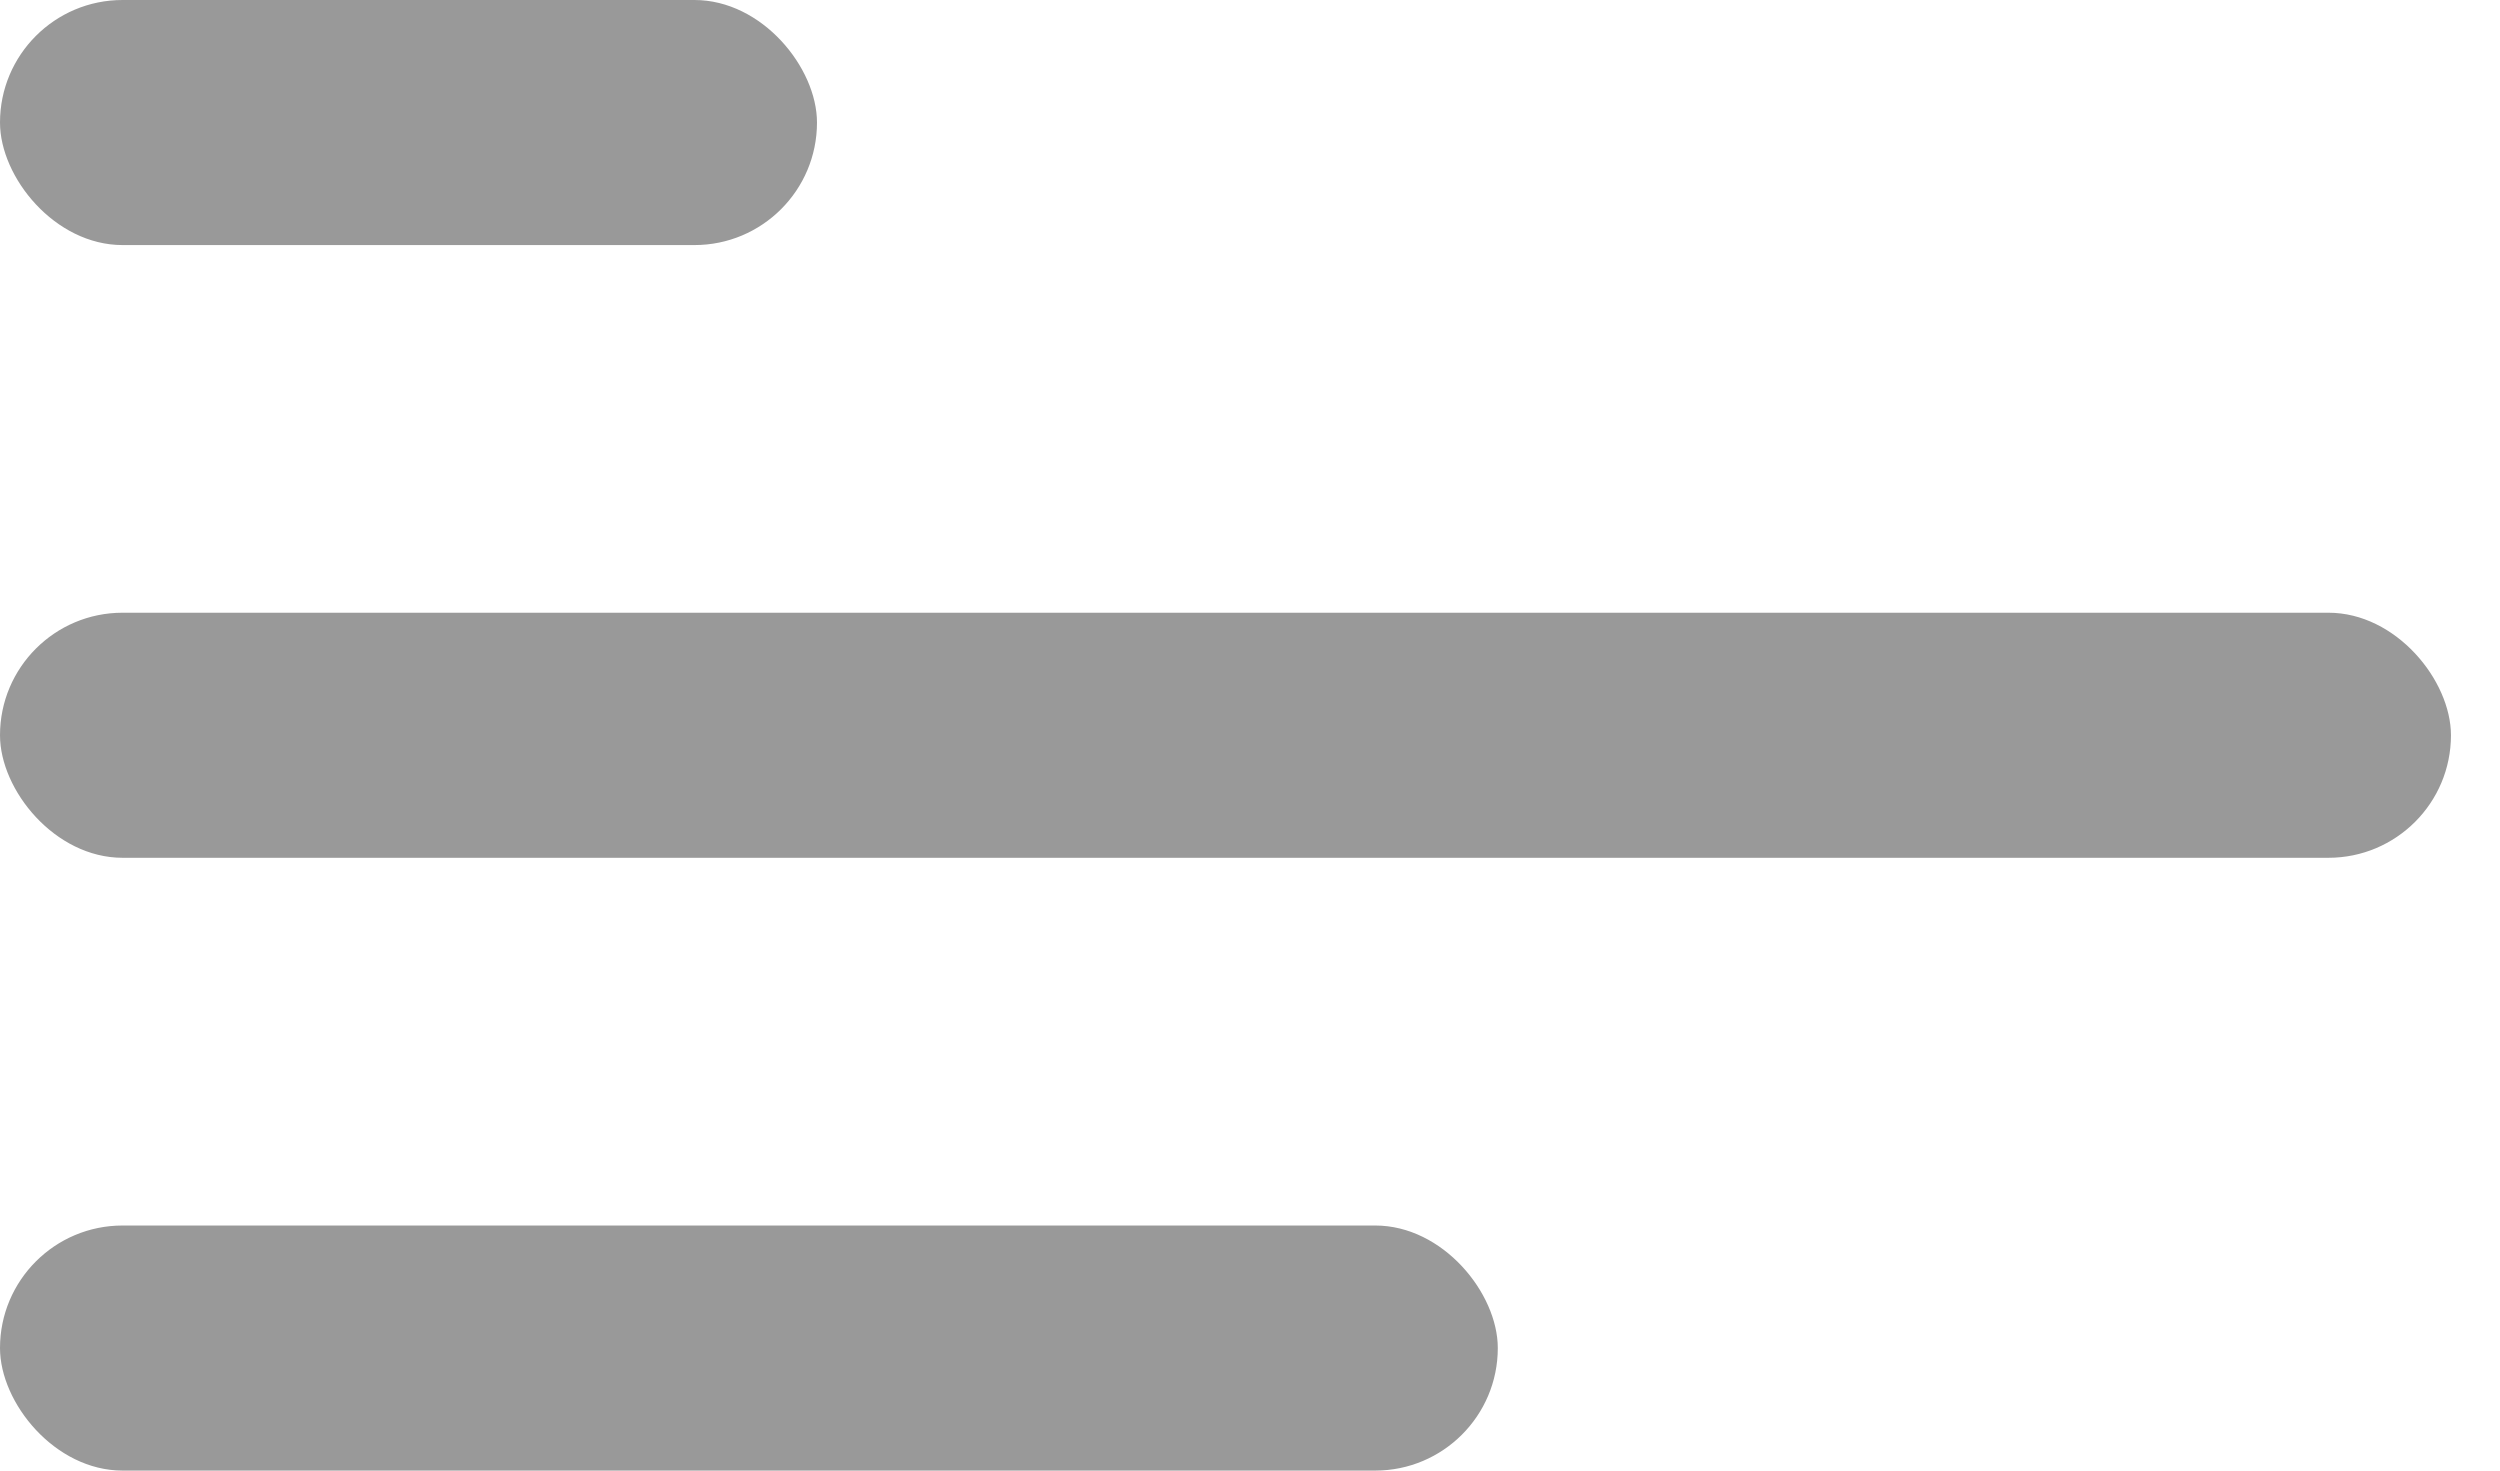 <svg width="34" height="20" viewBox="0 0 34 20" fill="none" xmlns="http://www.w3.org/2000/svg">
<rect y="8.333" width="33.333" height="3.333" rx="1.667" fill="#999999"/>
<rect y="16.667" width="20.37" height="3.333" rx="1.667" fill="#999999"/>
<rect width="11.111" height="3.333" rx="1.667" fill="#999999"/>
</svg>
